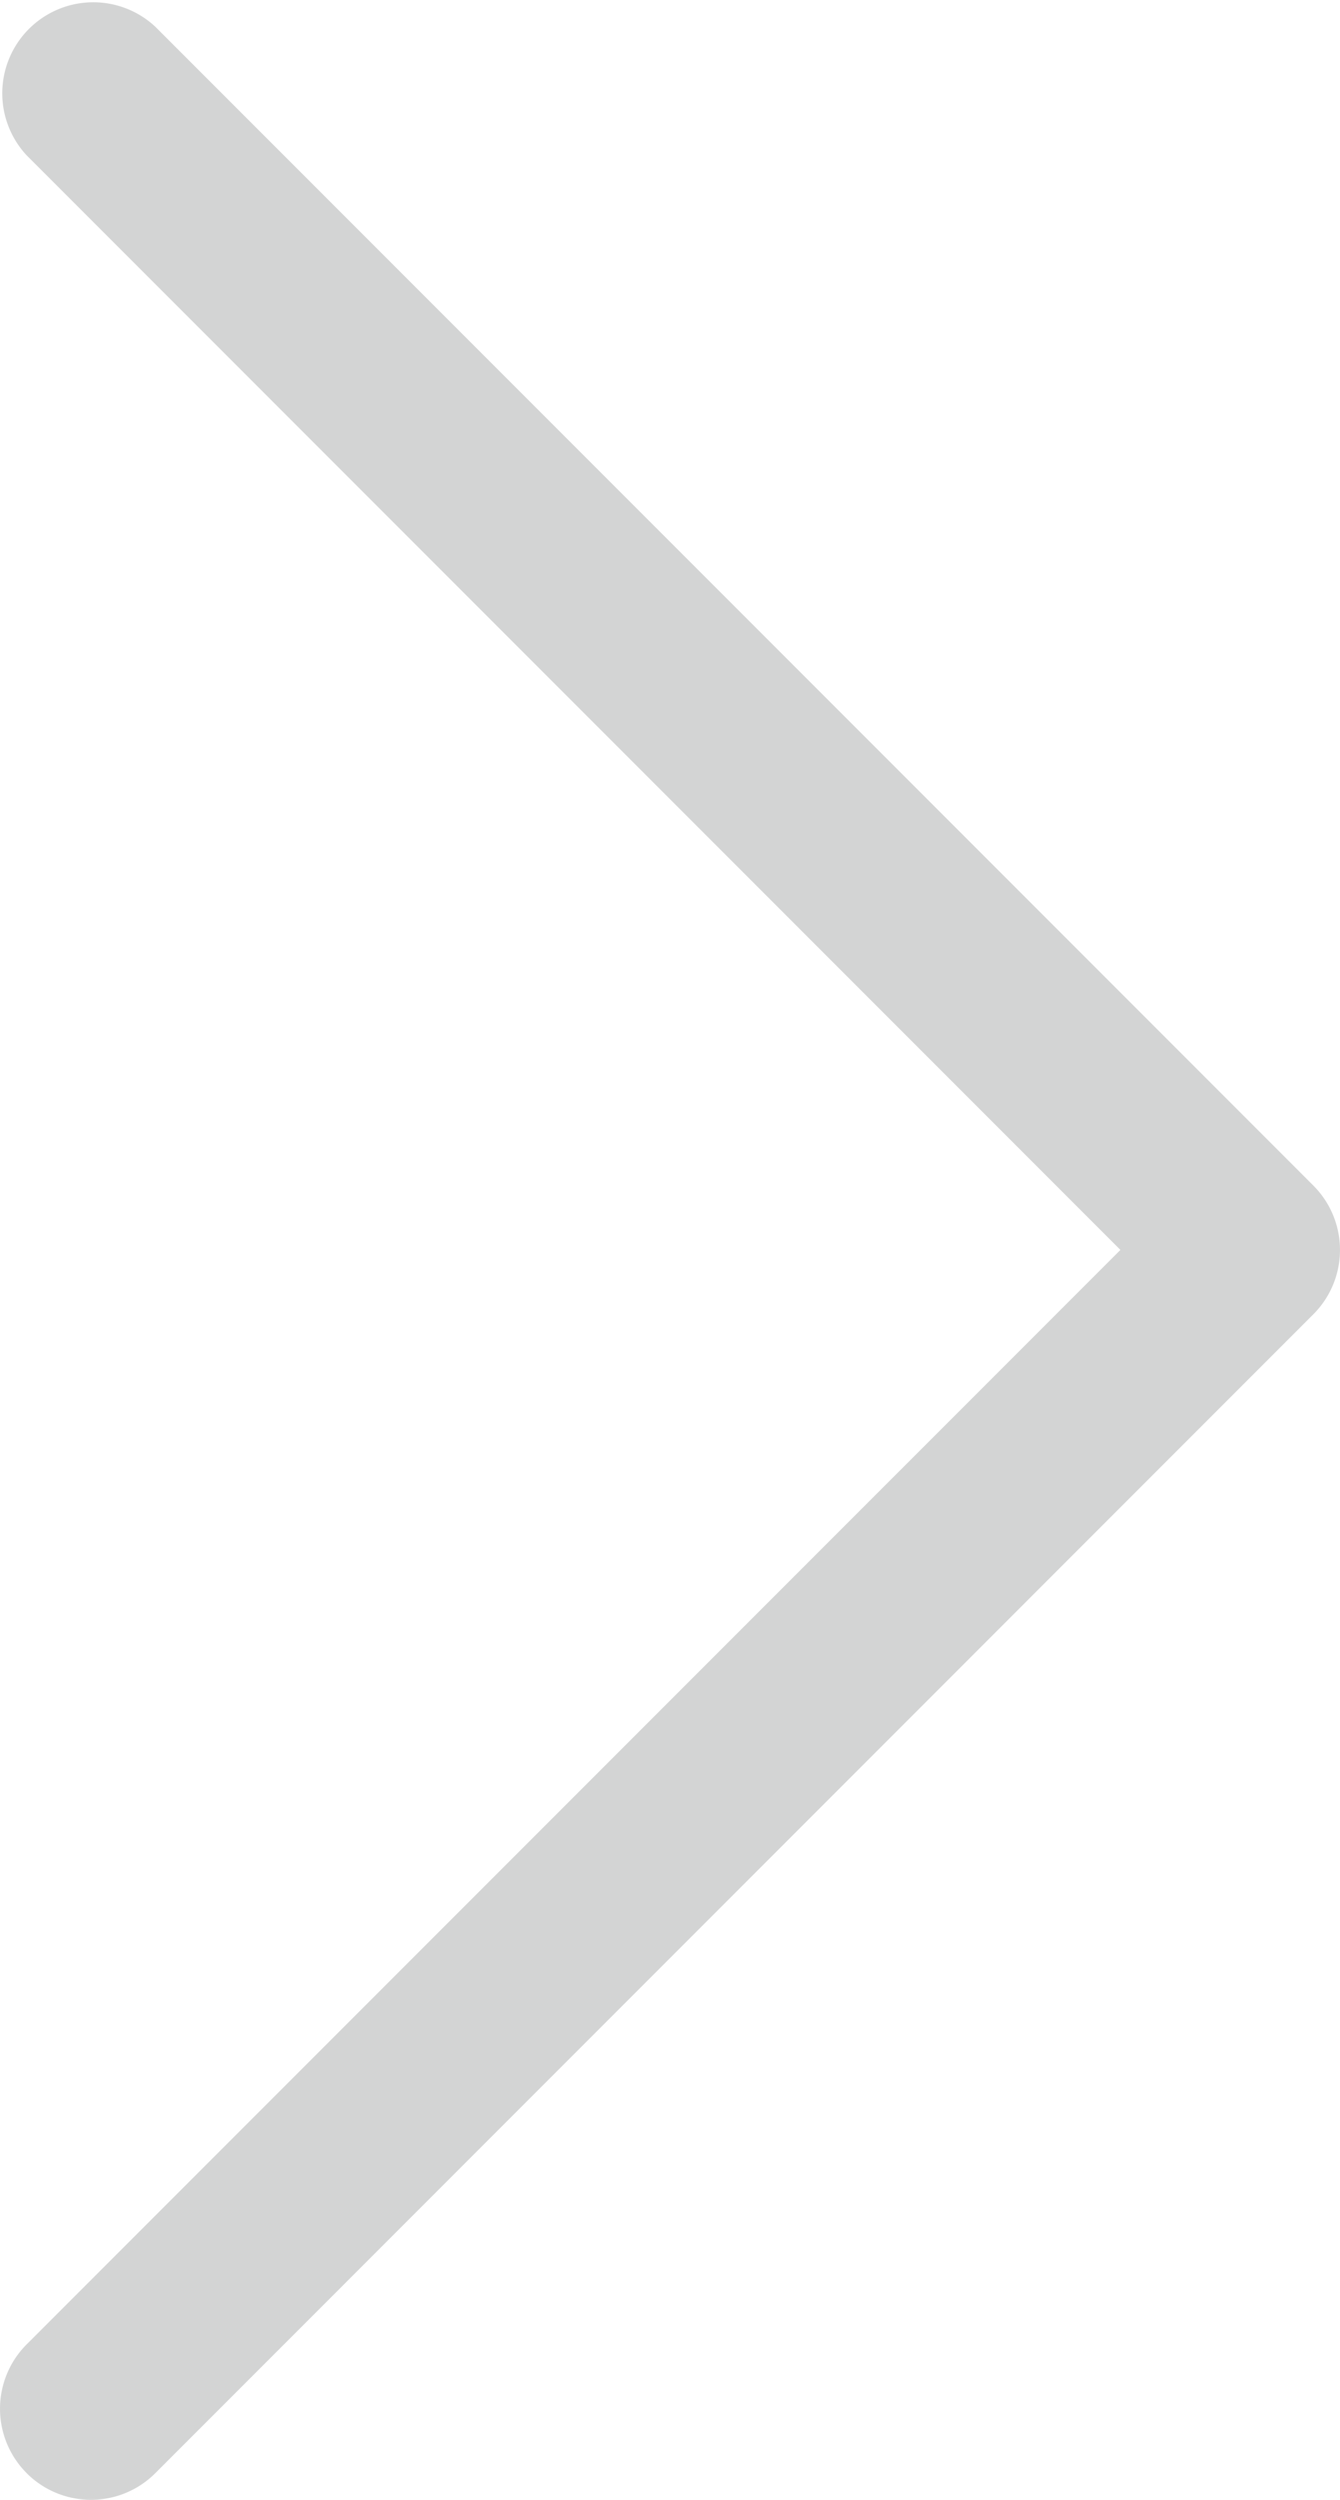 <svg xmlns="http://www.w3.org/2000/svg" width="22.091" height="41.184" viewBox="0 0 22.091 41.184">
  <path id="Arrow" d="M1341.94,5367.153a1.5,1.5,0,0,1,0-2.122l18.031-18.03-18.031-18.032a1.5,1.5,0,0,1,2.12-2.12l19.091,19.091a1.5,1.5,0,0,1,0,2.122l-19.091,19.092a1.5,1.5,0,0,1-2.12,0Z" transform="translate(-1341.5 -5326.409)" fill="#26292c" opacity="0.2"/>
</svg>
